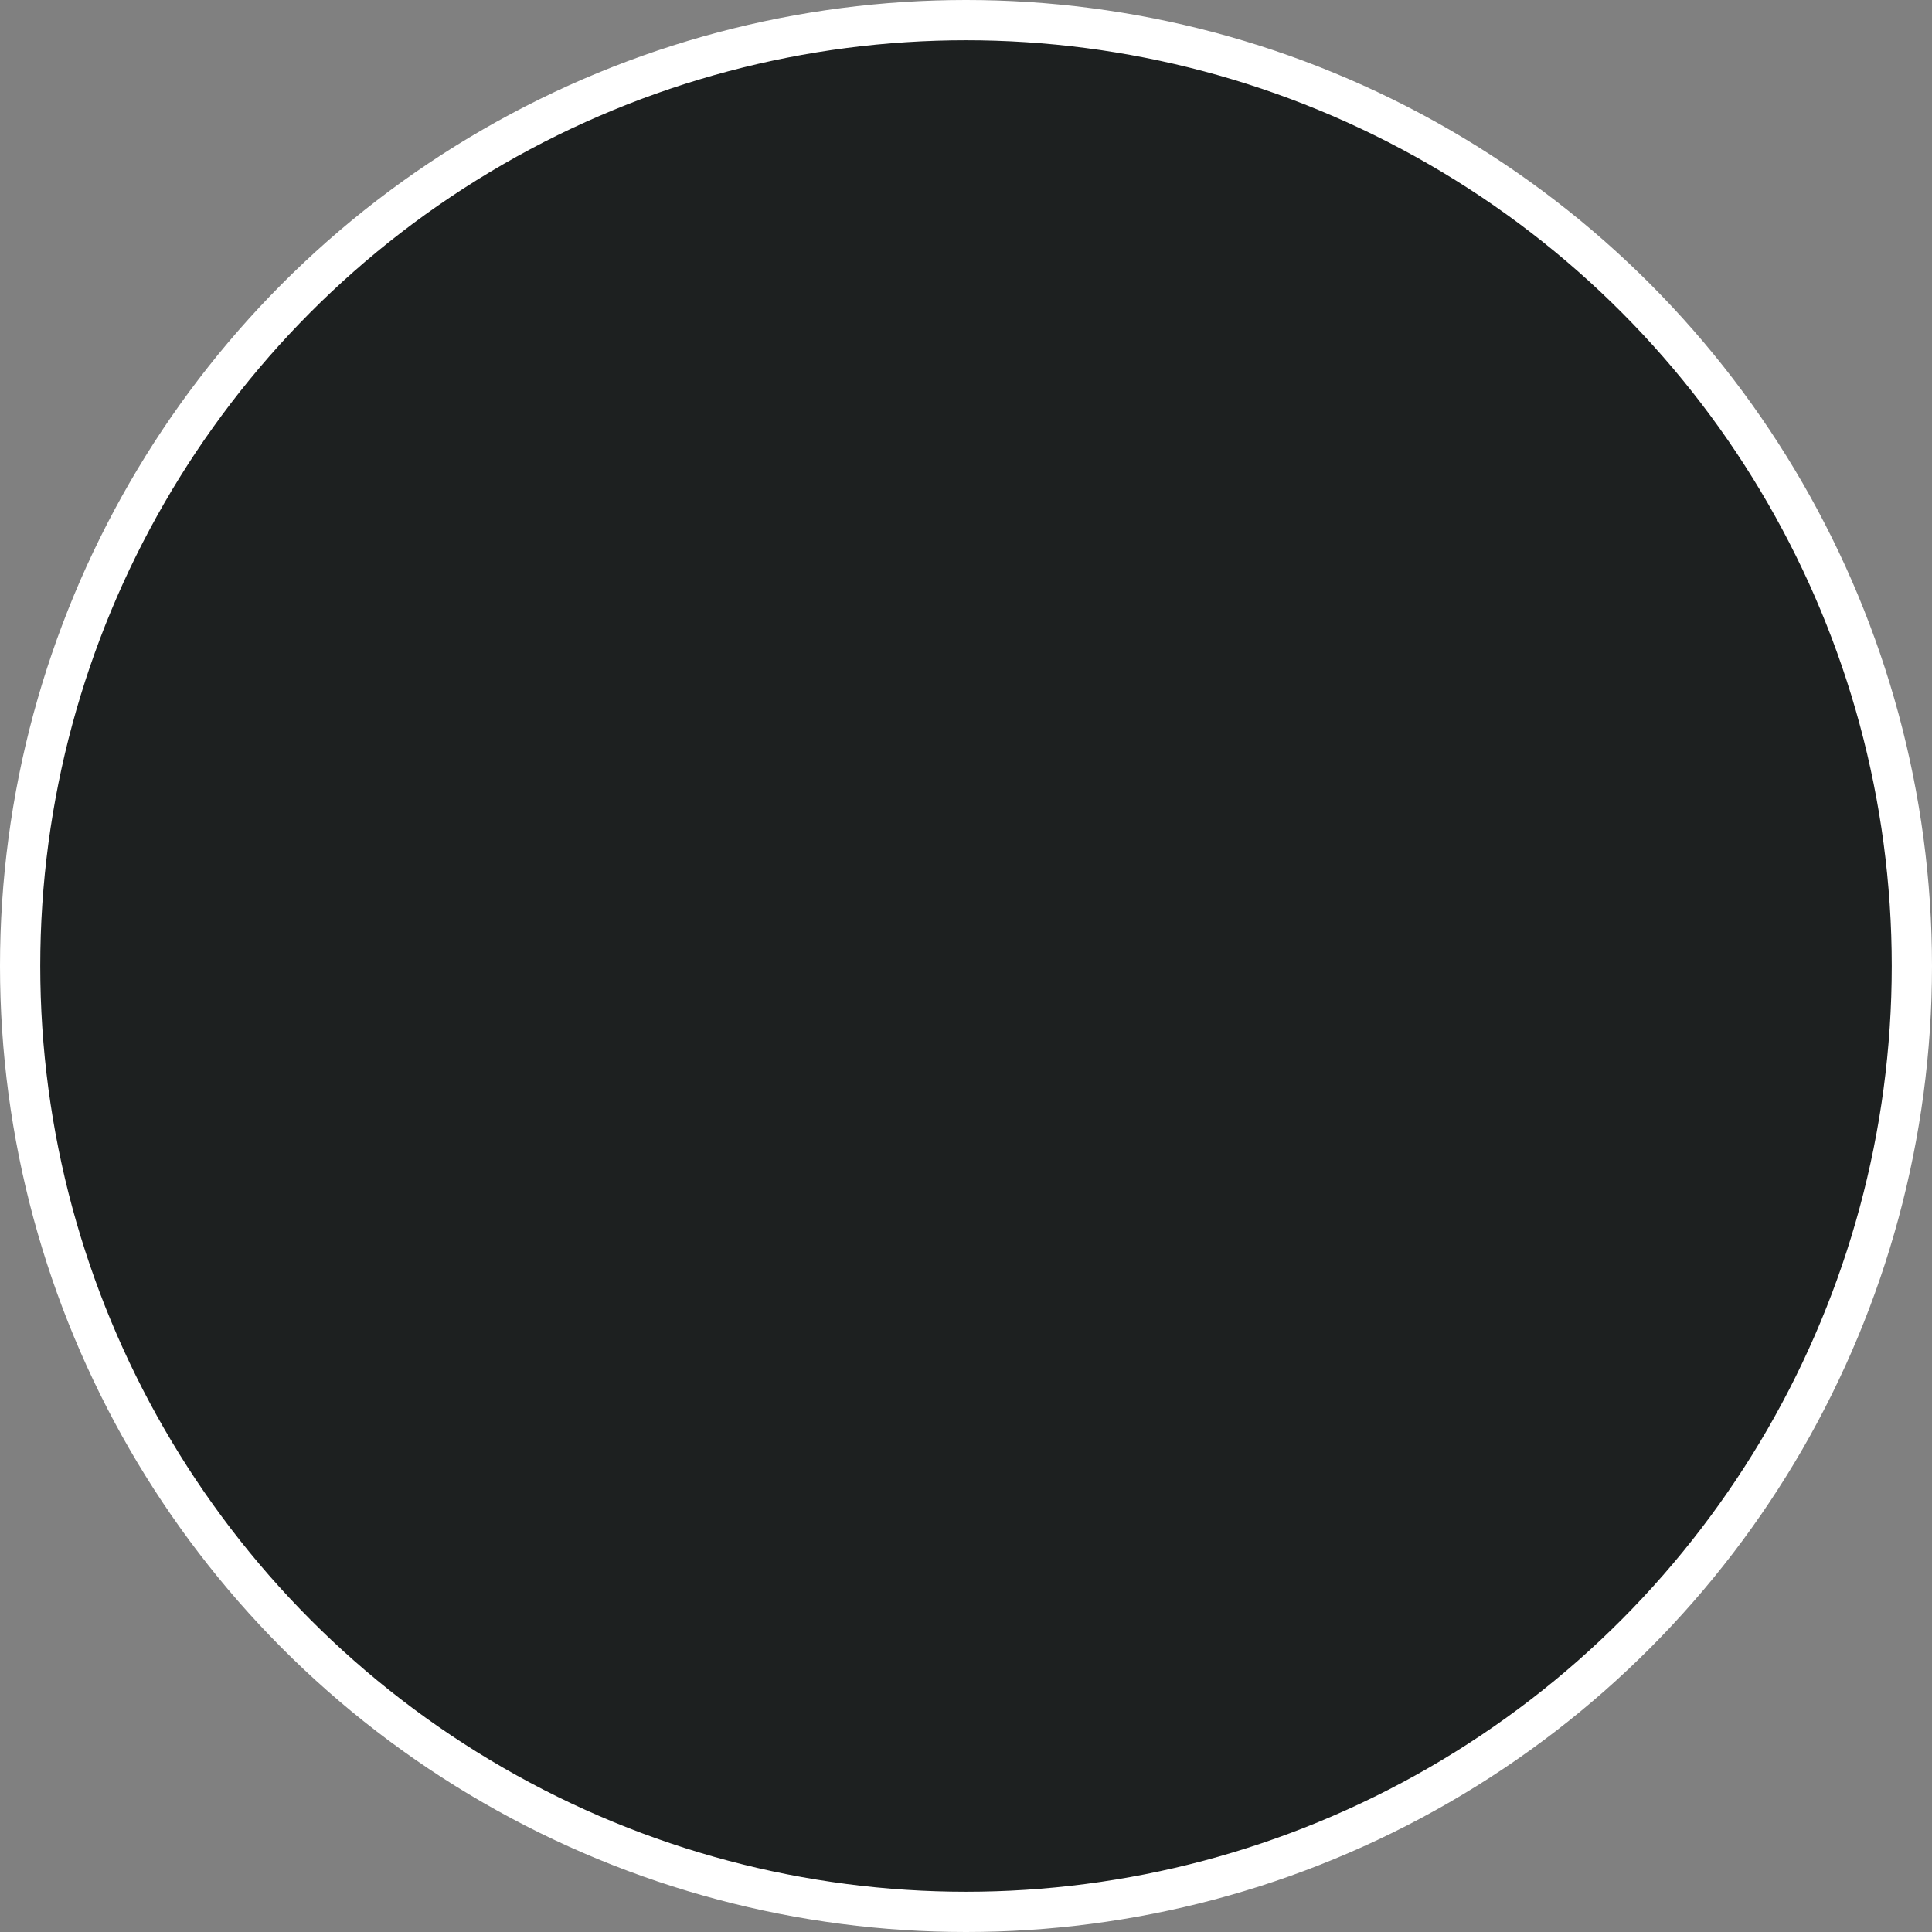 
    <svg width="48" height="48" viewBox="0 0 48 48" fill="none" xmlns="http://www.w3.org/2000/svg">
      <rect x="0" y="0" width="48" height="48" fill="#808080" stroke="none"/>
      <circle cx="24" cy="24" r="23.5" fill="#1d2020" stroke="white"/>
    </svg>
  
